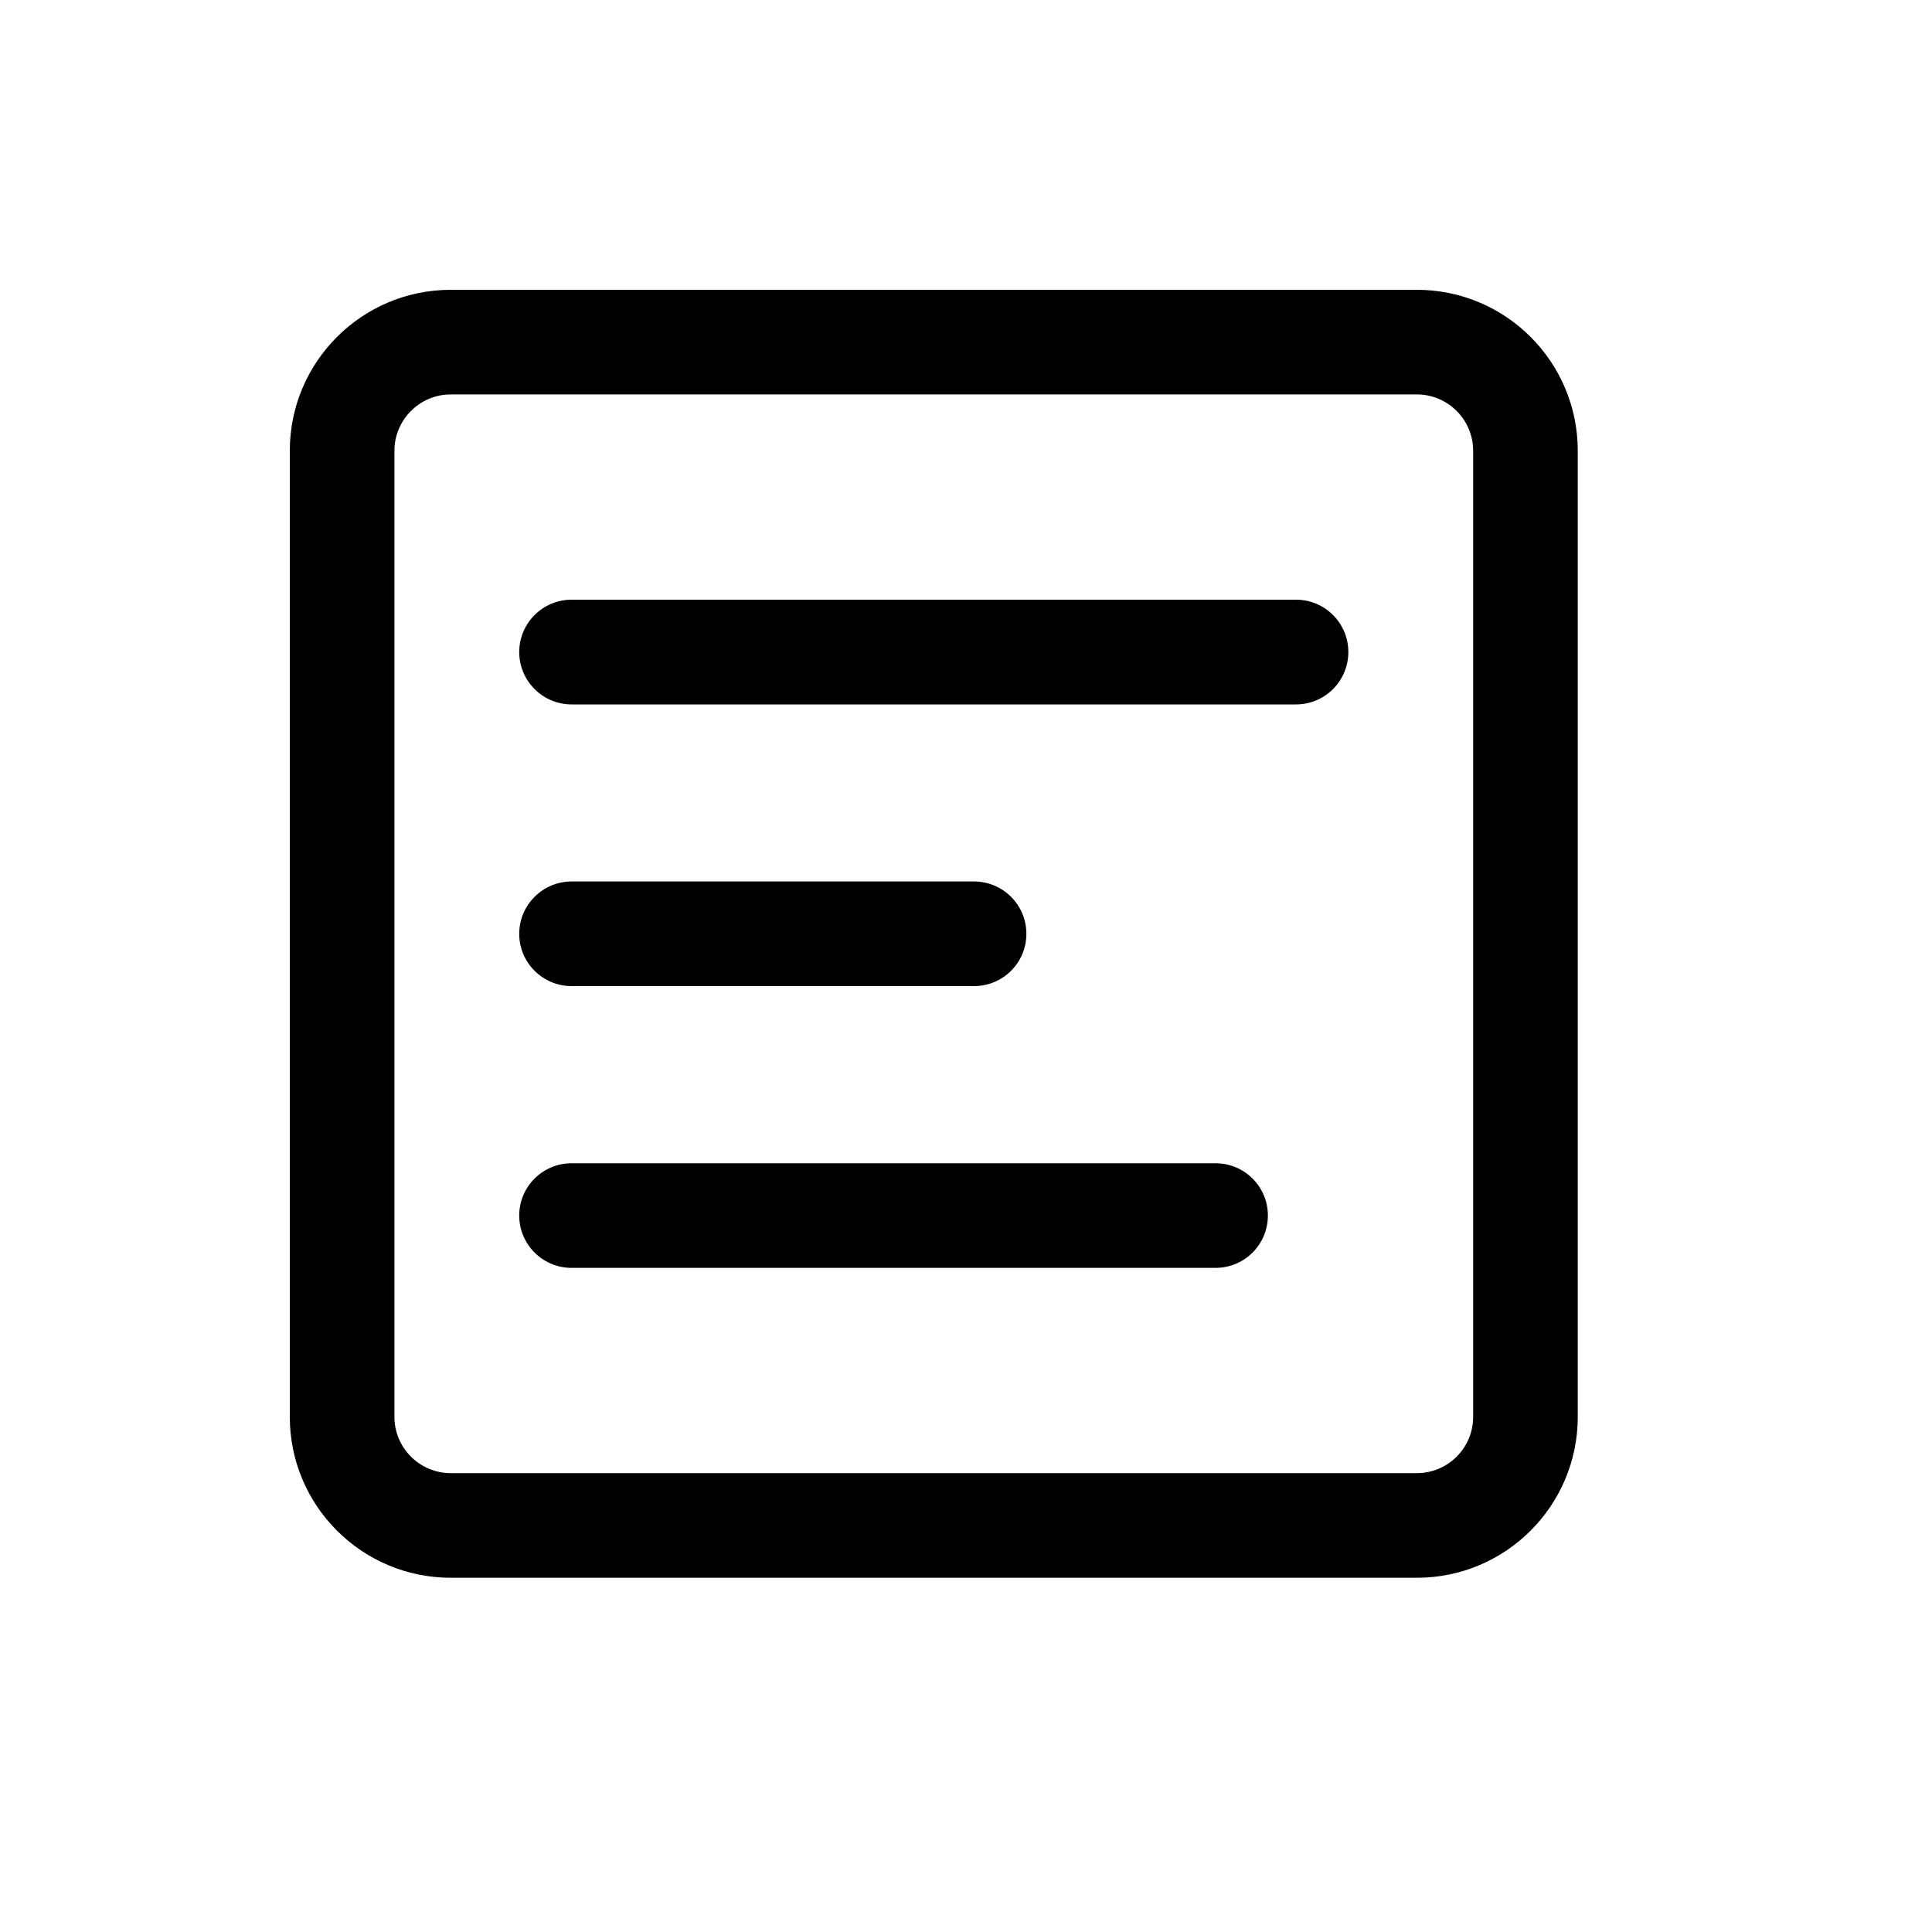<svg width="20" height="20" viewBox="0 0 20 20" fill="none" xmlns="http://www.w3.org/2000/svg">
<path d="M5.917 6.208C5.618 6.208 5.375 6.451 5.375 6.75C5.375 7.049 5.618 7.292 5.917 7.292H13.417C13.716 7.292 13.958 7.049 13.958 6.75C13.958 6.451 13.716 6.208 13.417 6.208H5.917Z" fill="black"/>
<path d="M5.375 9.667C5.375 9.368 5.618 9.125 5.917 9.125H10.083C10.383 9.125 10.625 9.368 10.625 9.667C10.625 9.966 10.383 10.208 10.083 10.208H5.917C5.618 10.208 5.375 9.966 5.375 9.667Z" fill="black"/>
<path d="M5.917 12.042C5.618 12.042 5.375 12.284 5.375 12.583C5.375 12.883 5.618 13.125 5.917 13.125H12.583C12.883 13.125 13.125 12.883 13.125 12.583C13.125 12.284 12.883 12.042 12.583 12.042H5.917Z" fill="black"/>
<path fill-rule="evenodd" clip-rule="evenodd" d="M3 4.667C3 3.746 3.746 3 4.667 3H14.667C15.587 3 16.333 3.746 16.333 4.667V14.667C16.333 15.587 15.587 16.333 14.667 16.333H4.667C3.746 16.333 3 15.587 3 14.667V4.667ZM4.667 4.083H14.667C14.989 4.083 15.25 4.345 15.25 4.667V14.667C15.25 14.989 14.989 15.25 14.667 15.25H4.667C4.345 15.25 4.083 14.989 4.083 14.667V4.667C4.083 4.345 4.345 4.083 4.667 4.083Z" fill="black"/>
</svg>
